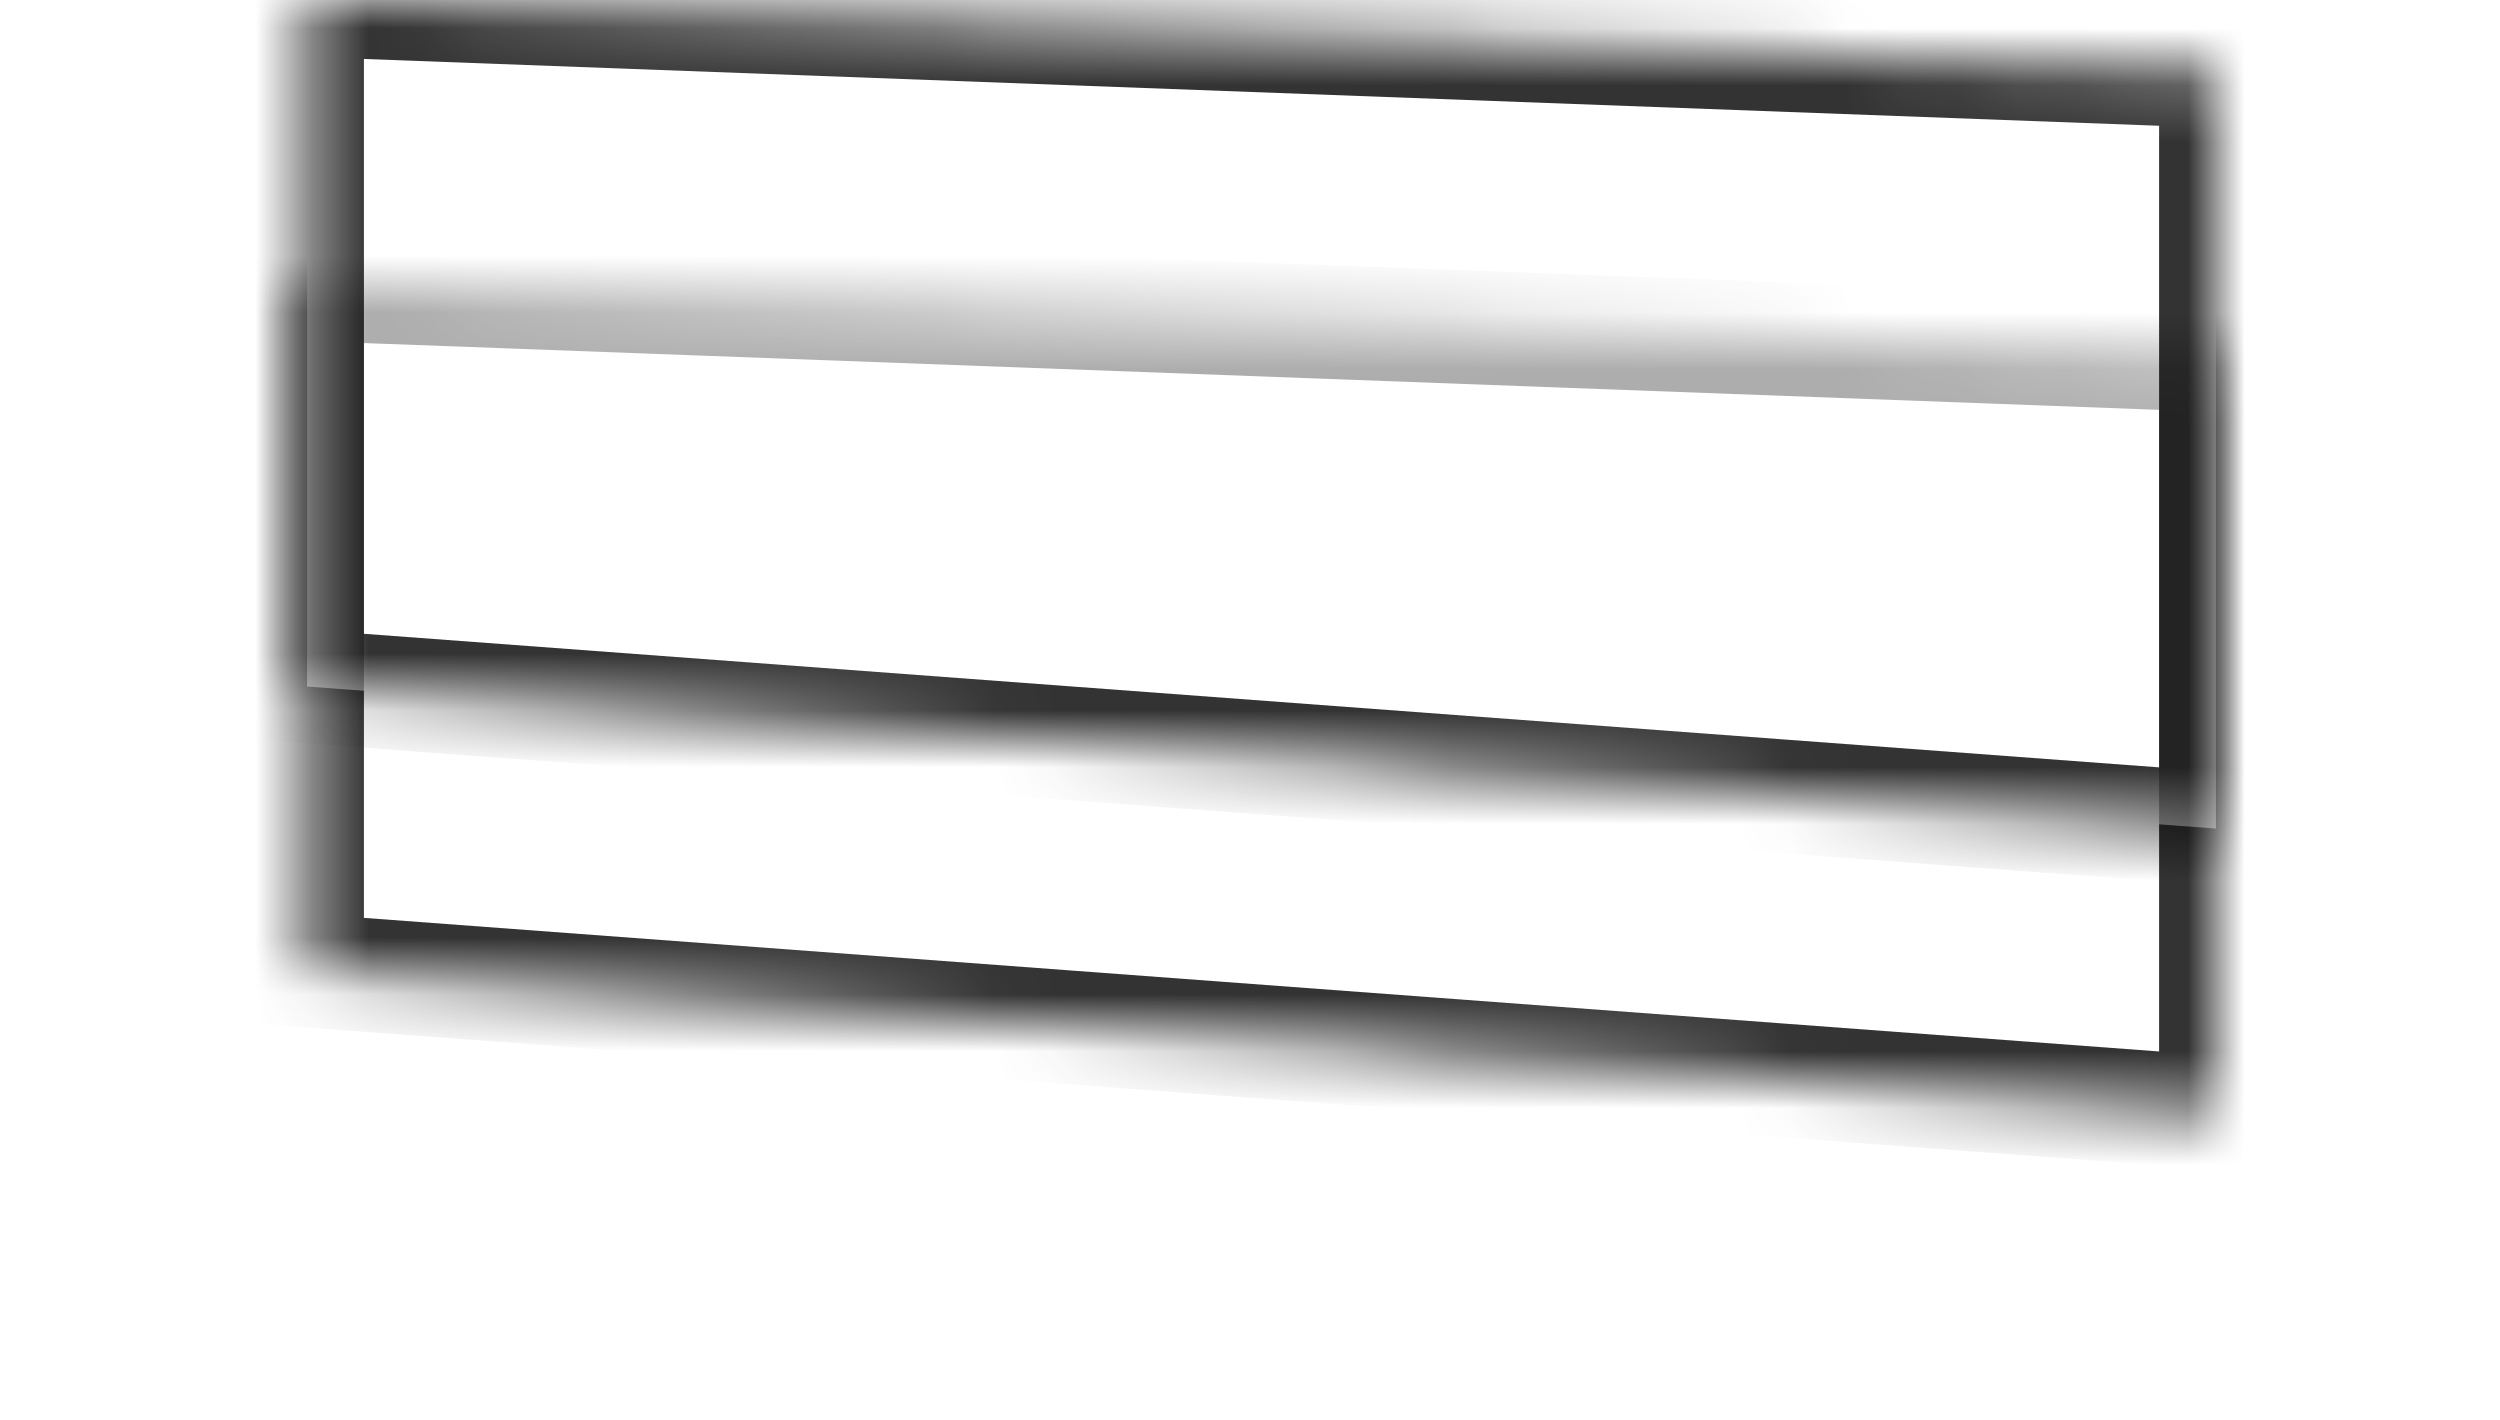 ﻿<?xml version="1.0" encoding="utf-8"?>
<svg version="1.1" xmlns:xlink="http://www.w3.org/1999/xlink" width="44px" height="25px" xmlns="http://www.w3.org/2000/svg">
  <defs>
    <mask fill="white" id="clip11483">
      <path d="M 0.405 12.083  L 0.405 0  L 34 1.25  L 34 14.583  L 0.405 12.083  Z " fill-rule="evenodd" />
    </mask>
    <filter x="244px" y="696px" width="44px" height="25px" filterUnits="userSpaceOnUse" id="filter11484">
      <feOffset dx="0" dy="5" in="SourceAlpha" result="shadowOffsetInner" />
      <feGaussianBlur stdDeviation="2.5" in="shadowOffsetInner" result="shadowGaussian" />
      <feComposite in2="shadowGaussian" operator="atop" in="SourceAlpha" result="shadowComposite" />
      <feColorMatrix type="matrix" values="0 0 0 0 0  0 0 0 0 0  0 0 0 0 0  0 0 0 0.349 0  " in="shadowComposite" />
    </filter>
    <g id="widget11485">
      <path d="M 0.405 12.083  L 0.405 0  L 34 1.25  L 34 14.583  L 0.405 12.083  Z " fill-rule="nonzero" fill="#ffffff" stroke="none" fill-opacity="0.6" transform="matrix(1 0 0 1 249 696 )" />
      <path d="M 0.405 12.083  L 0.405 0  L 34 1.25  L 34 14.583  L 0.405 12.083  Z " stroke-width="2" stroke="#000000" fill="none" stroke-opacity="0.8" transform="matrix(1 0 0 1 249 696 )" mask="url(#clip11483)" />
    </g>
  </defs>
  <g transform="matrix(1 0 0 1 -244 -696 )">
    <use xlink:href="#widget11485" filter="url(#filter11484)" />
    <use xlink:href="#widget11485" />
  </g>
</svg>